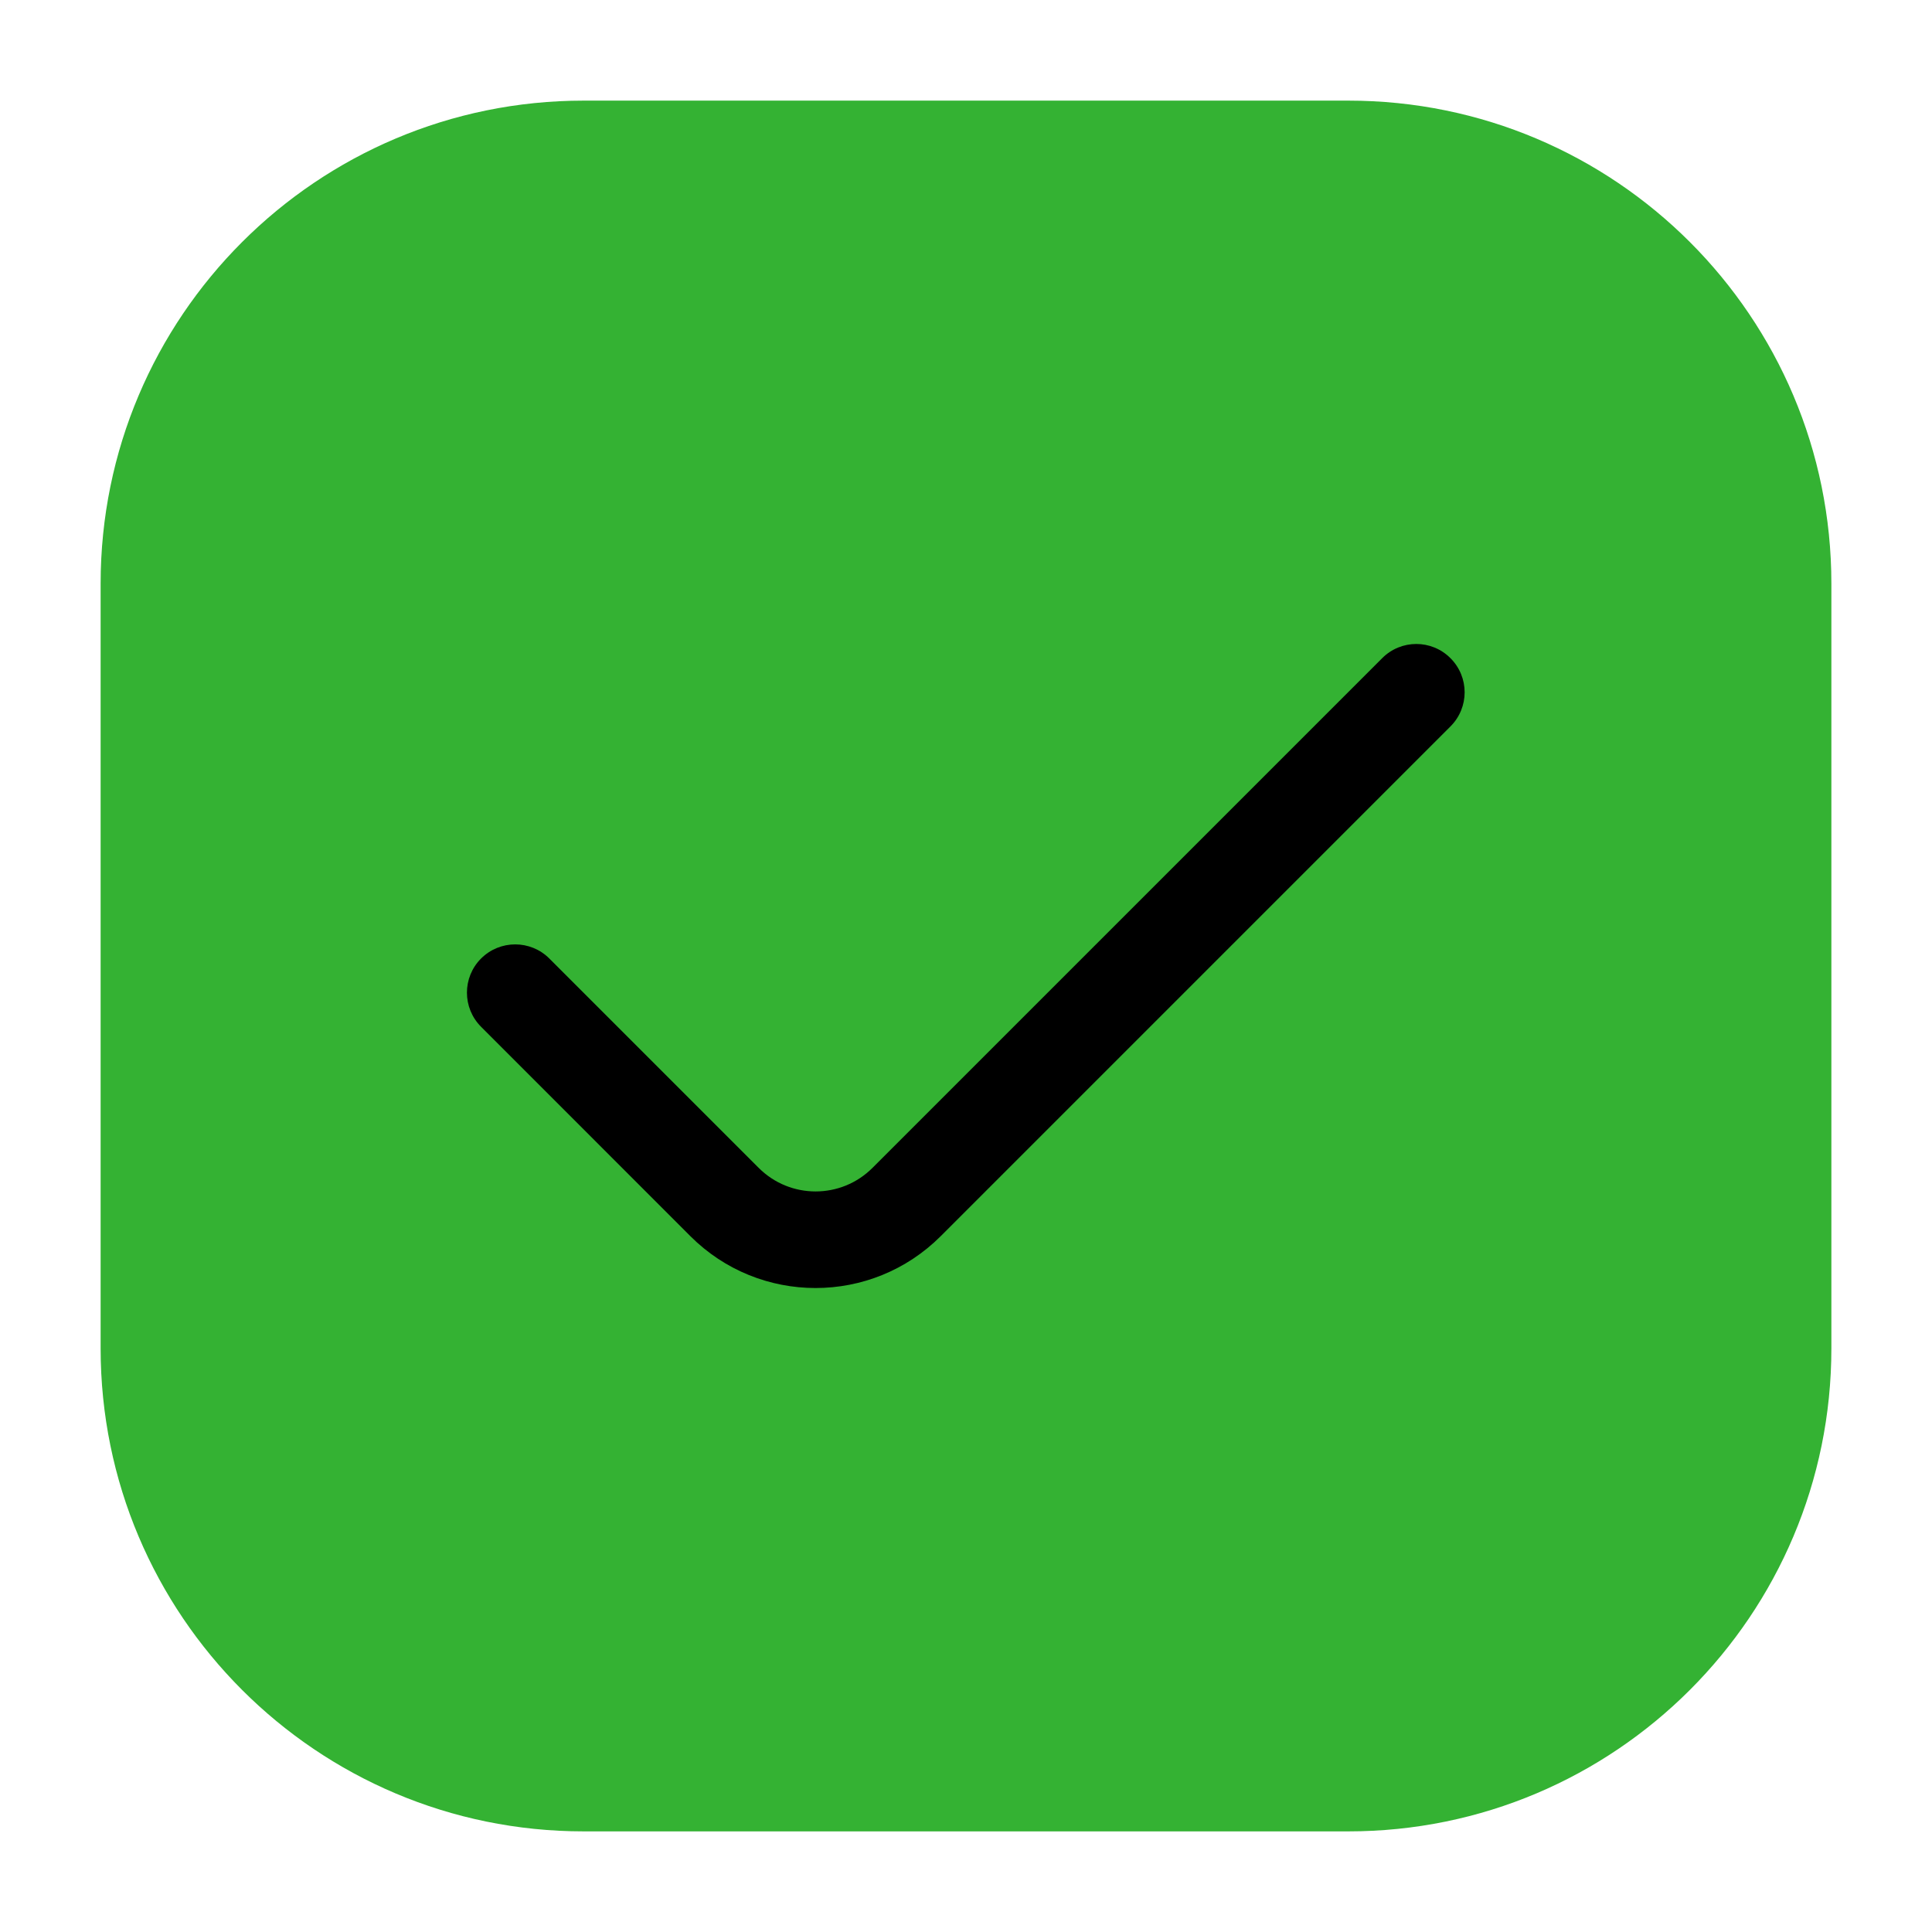 <!DOCTYPE svg PUBLIC "-//W3C//DTD SVG 1.1//EN" "http://www.w3.org/Graphics/SVG/1.1/DTD/svg11.dtd">
<!-- Uploaded to: SVG Repo, www.svgrepo.com, Transformed by: SVG Repo Mixer Tools -->
<svg width="800px" height="800px" viewBox="0 0 24 24" fill="none" xmlns="http://www.w3.org/2000/svg">
<g id="SVGRepo_bgCarrier" stroke-width="0"/>
<g id="SVGRepo_tracerCarrier" stroke-linecap="round" stroke-linejoin="round"/>
<g id="SVGRepo_iconCarrier"> <g id="style=bulk"> <g id="check"> <path id="rectangle" d="M1.25 7.25C1.25 3.936 3.936 1.25 7.25 1.25H16.75C20.064 1.25 22.75 3.936 22.75 7.25V16.75C22.75 20.064 20.064 22.75 16.75 22.75H7.25C3.936 22.75 1.25 20.064 1.25 16.75V7.25Z" fill="#34b233"/> <path id="vector (Stroke)" fill-rule="evenodd" clip-rule="evenodd" d="M18.018 8.176C18.253 8.41 18.253 8.79 18.018 9.024L11.686 15.356C10.827 16.215 9.435 16.215 8.576 15.356L5.976 12.755C5.742 12.521 5.742 12.141 5.976 11.907C6.21 11.673 6.59 11.673 6.824 11.907L9.425 14.508C9.815 14.898 10.448 14.898 10.838 14.508L17.17 8.176C17.404 7.941 17.784 7.941 18.018 8.176Z" fill="#000000"/> </g> </g> </g>
</svg>